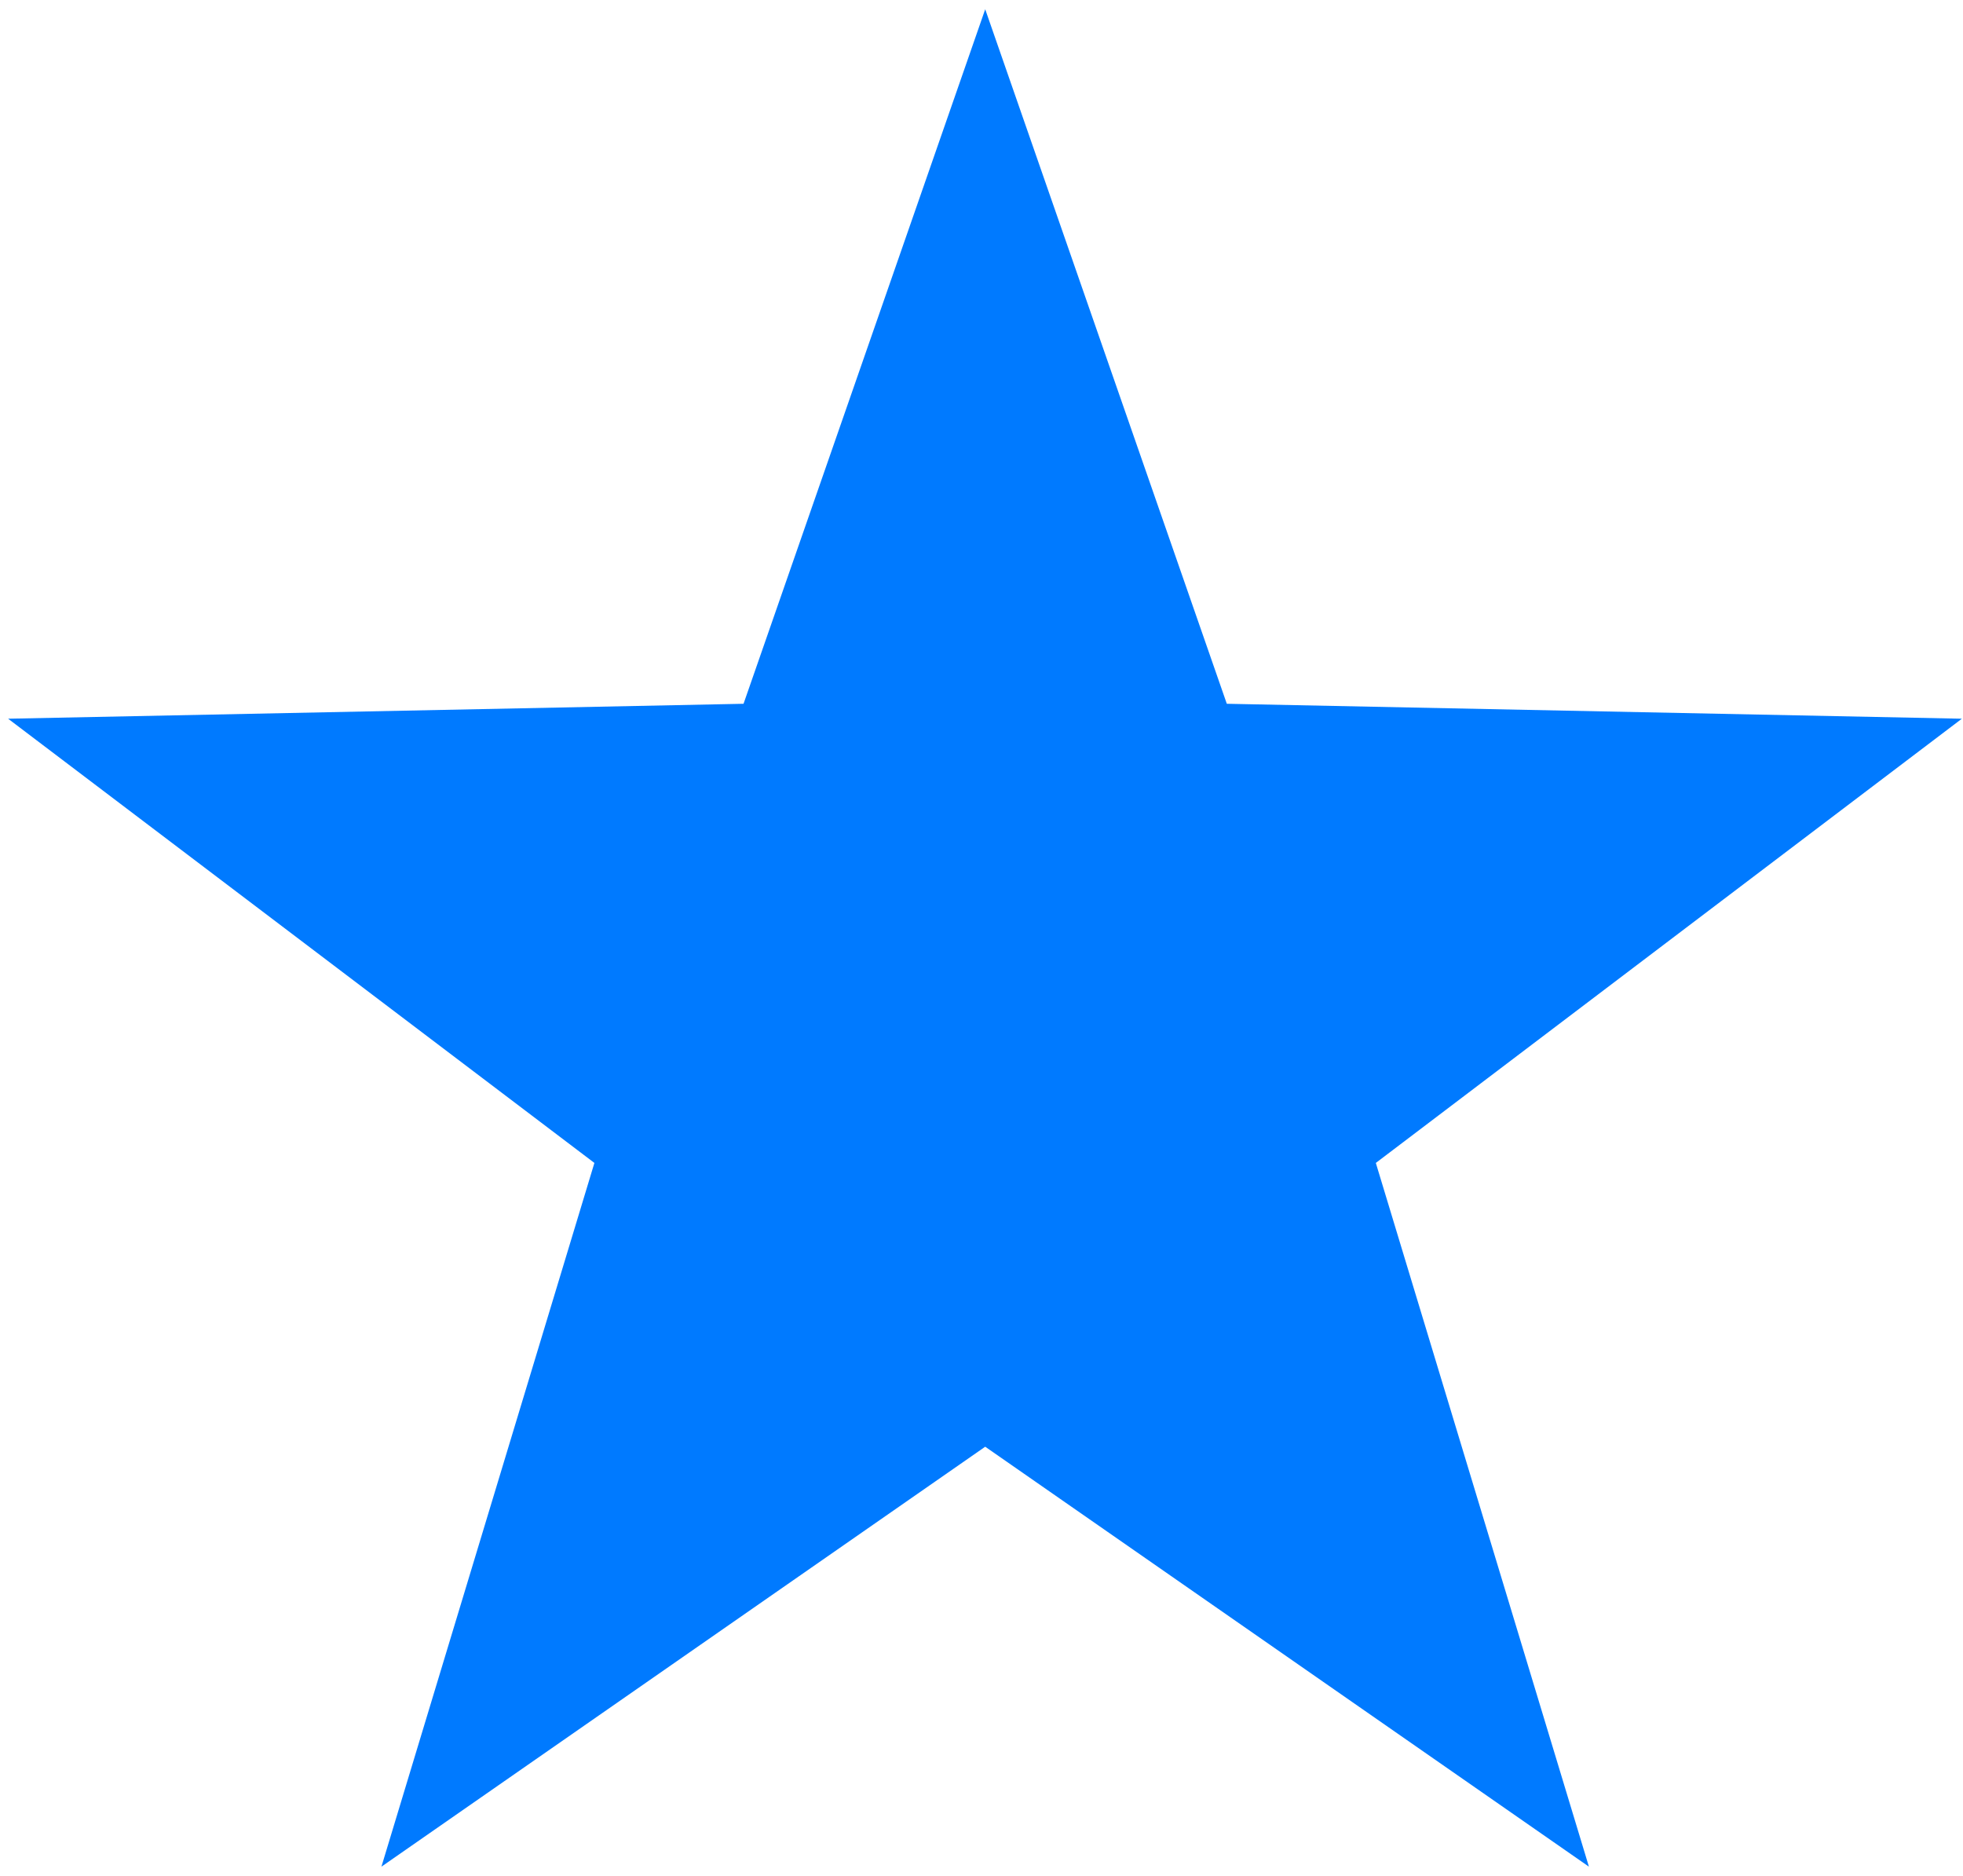 <?xml version="1.0" encoding="UTF-8" standalone="no"?>
<svg width="90px" height="86px" viewBox="0 0 90 86" version="1.1" xmlns="http://www.w3.org/2000/svg" xmlns:xlink="http://www.w3.org/1999/xlink" xmlns:sketch="http://www.bohemiancoding.com/sketch/ns">
    <!-- Generator: Sketch 3.3.3 (12072) - http://www.bohemiancoding.com/sketch -->
    <title>Favorite Copy</title>
    <desc>Created with Sketch.</desc>
    <defs></defs>
    <g id="Page-1" stroke="none" stroke-width="1" fill="none" fill-rule="evenodd" sketch:type="MSPage">
        <g id="Favorite" sketch:type="MSLayerGroup" fill="#007aff">
            <path d="M17.488,85.576 L27.252,53.314 L0.372,32.949 L34.09,32.264 L45.17,0.425 L56.247,32.264 L89.948,32.949 L63.079,53.314 L72.849,85.576 L45.17,66.324 L17.488,85.576 Z" id="polygon3" sketch:type="MSShapeGroup"></path>
        </g>
    </g>
</svg>